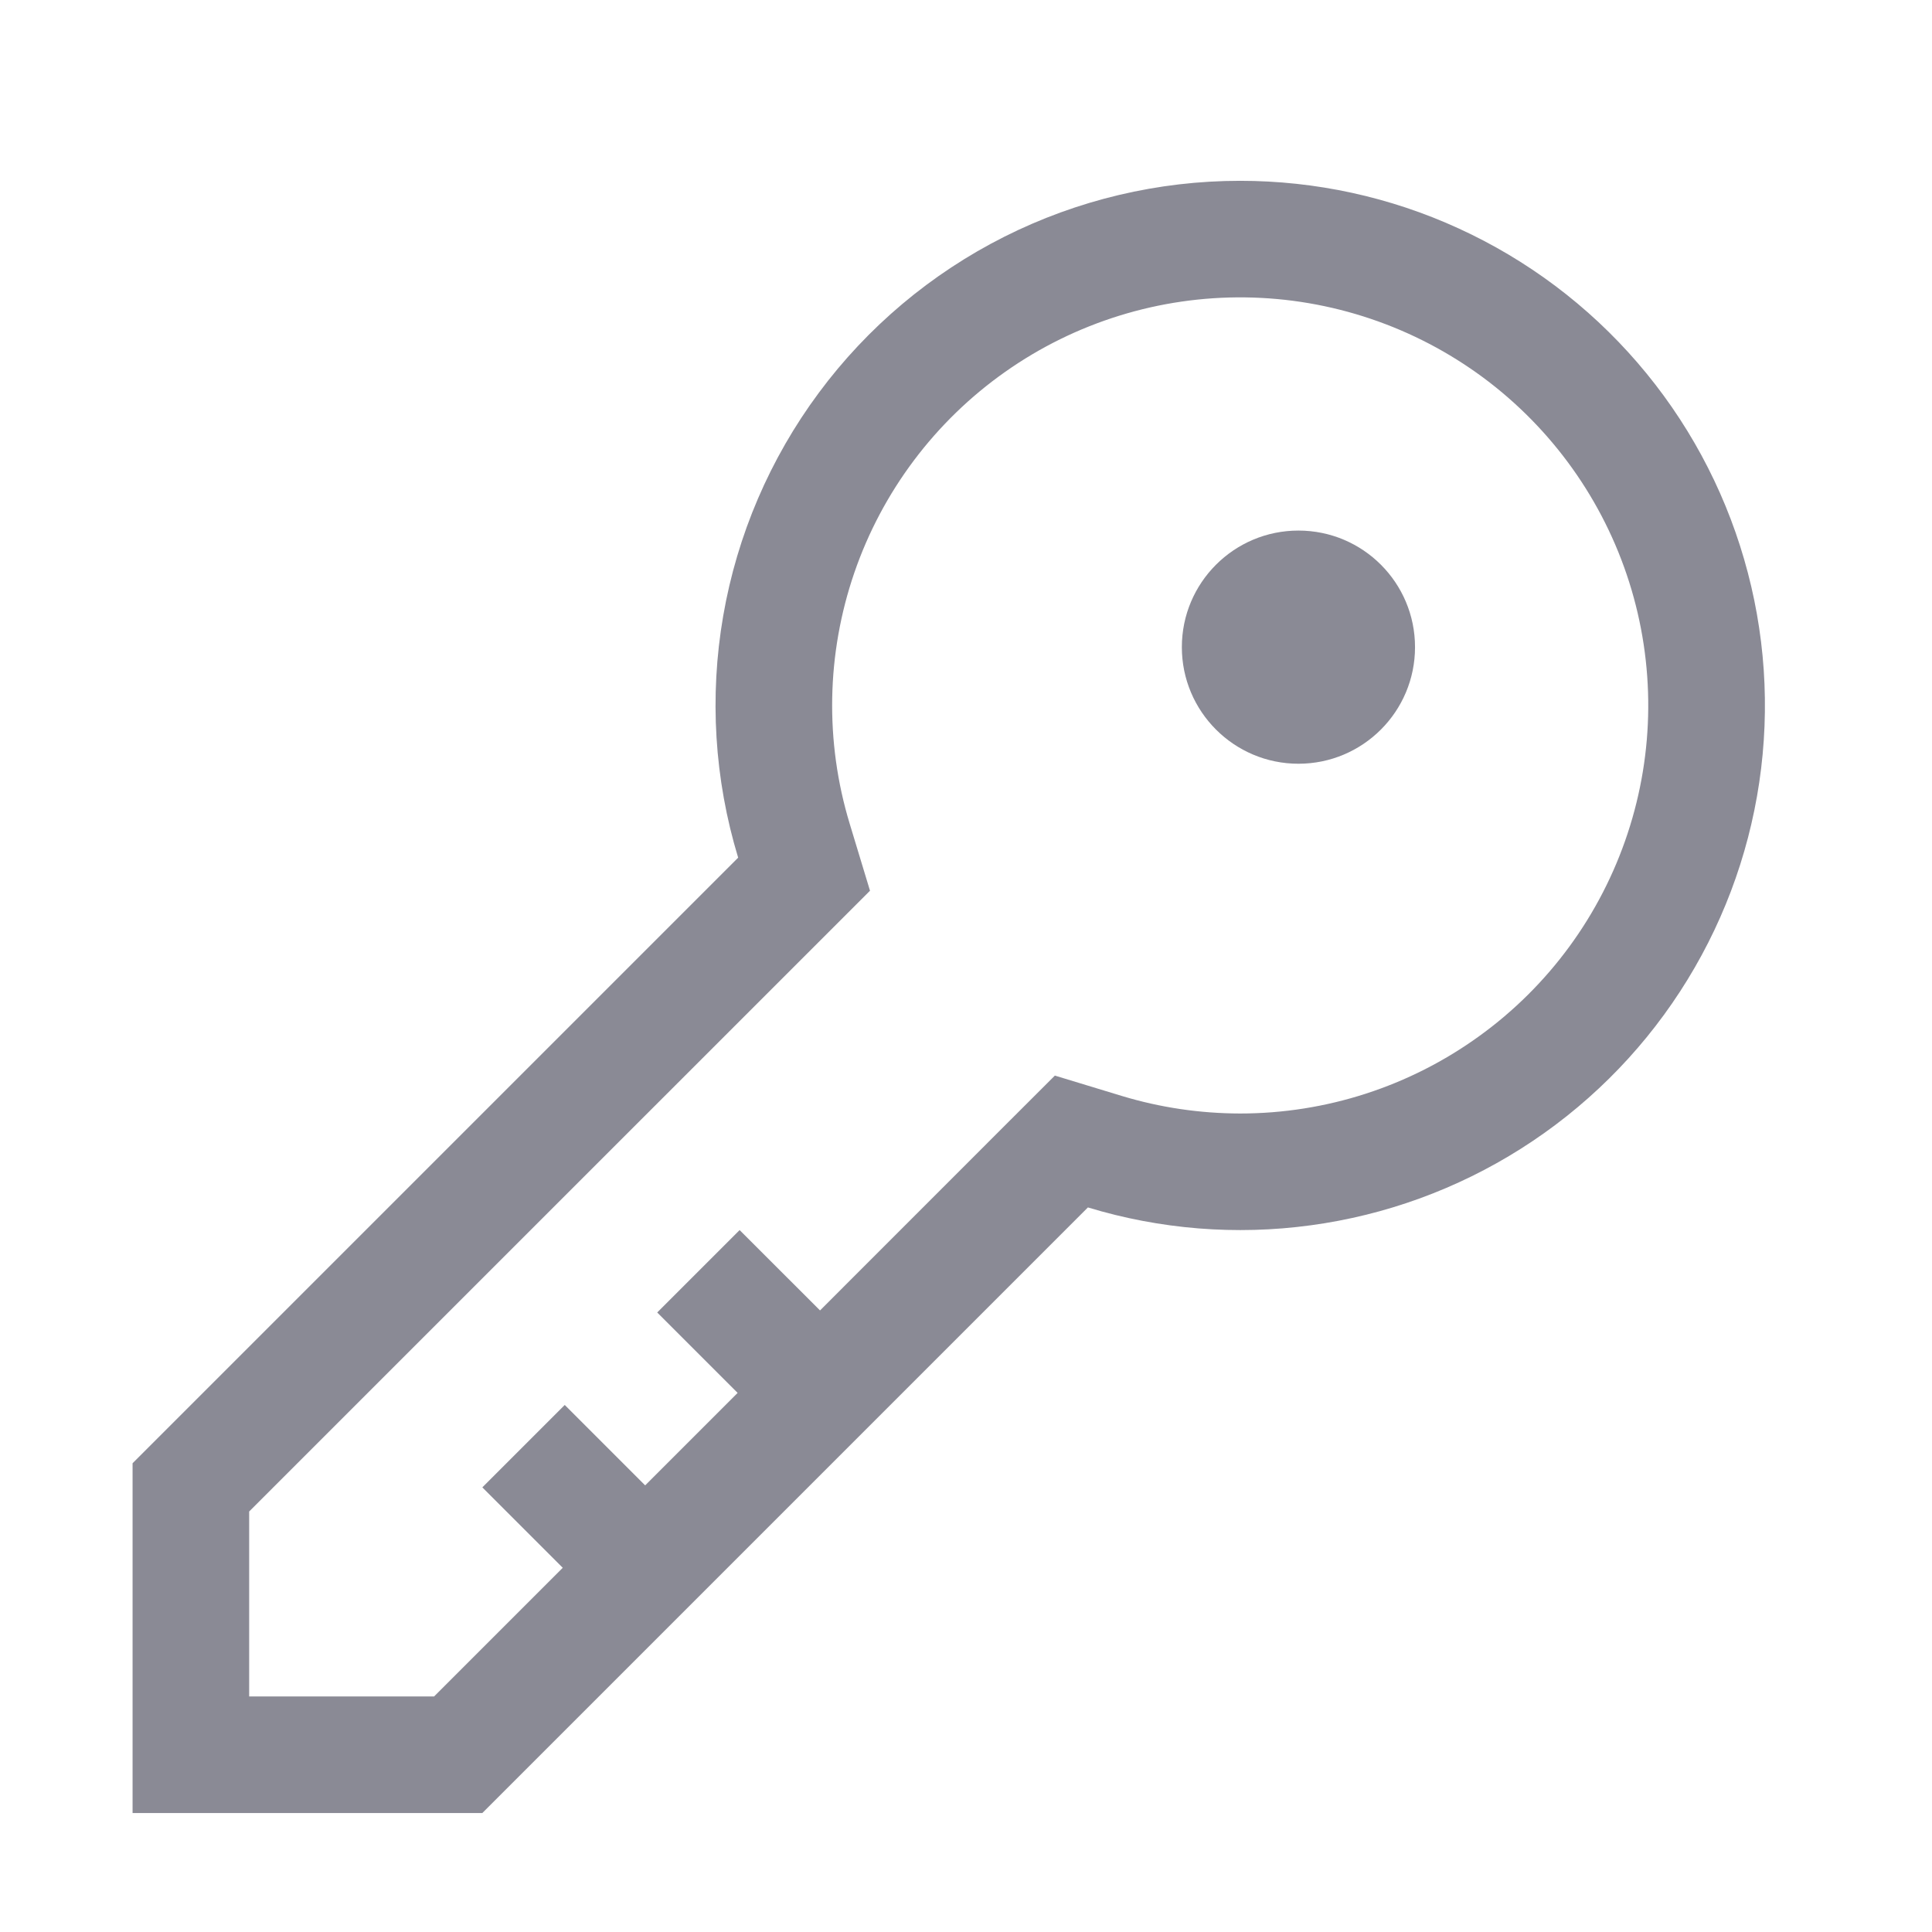 <svg width="29" height="29" viewBox="0 0 29 29" fill="none" xmlns="http://www.w3.org/2000/svg">
<path d="M18.615 2.714C17.386 2.714 16.173 3.001 15.074 3.554C13.976 4.107 13.022 4.909 12.29 5.897C11.557 6.885 11.066 8.03 10.856 9.242C10.646 10.454 10.723 11.698 11.08 12.874L1.99 21.964V27.214H7.24L16.33 18.124C17.413 18.453 18.554 18.545 19.676 18.392C20.798 18.24 21.873 17.848 22.83 17.242C23.786 16.637 24.601 15.832 25.218 14.883C25.835 13.935 26.241 12.864 26.407 11.744C26.573 10.624 26.496 9.482 26.18 8.395C25.865 7.308 25.319 6.301 24.579 5.444C23.84 4.587 22.924 3.9 21.895 3.429C20.866 2.957 19.747 2.714 18.615 2.714ZM18.615 16.714C18.013 16.713 17.414 16.625 16.837 16.45L15.834 16.145L15.092 16.886L12.309 19.67L11.102 18.464L9.865 19.701L11.072 20.908L9.684 22.296L8.477 21.089L7.24 22.326L8.447 23.533L6.516 25.464H3.74V22.688L12.317 14.112L13.059 13.37L12.755 12.367C12.38 11.134 12.405 9.815 12.824 8.596C13.243 7.378 14.036 6.323 15.089 5.581C16.142 4.839 17.403 4.448 18.691 4.464C19.979 4.48 21.23 4.902 22.265 5.669C23.299 6.437 24.066 7.511 24.455 8.739C24.844 9.968 24.836 11.287 24.431 12.511C24.027 13.734 23.248 14.799 22.203 15.553C21.159 16.308 19.904 16.714 18.615 16.714Z" fill="#8A8A95"/>
<path d="M19.49 11.464C20.457 11.464 21.24 10.68 21.24 9.714C21.24 8.747 20.457 7.964 19.49 7.964C18.524 7.964 17.74 8.747 17.74 9.714C17.74 10.68 18.524 11.464 19.49 11.464Z" fill="#8A8A95"/>
</svg>

